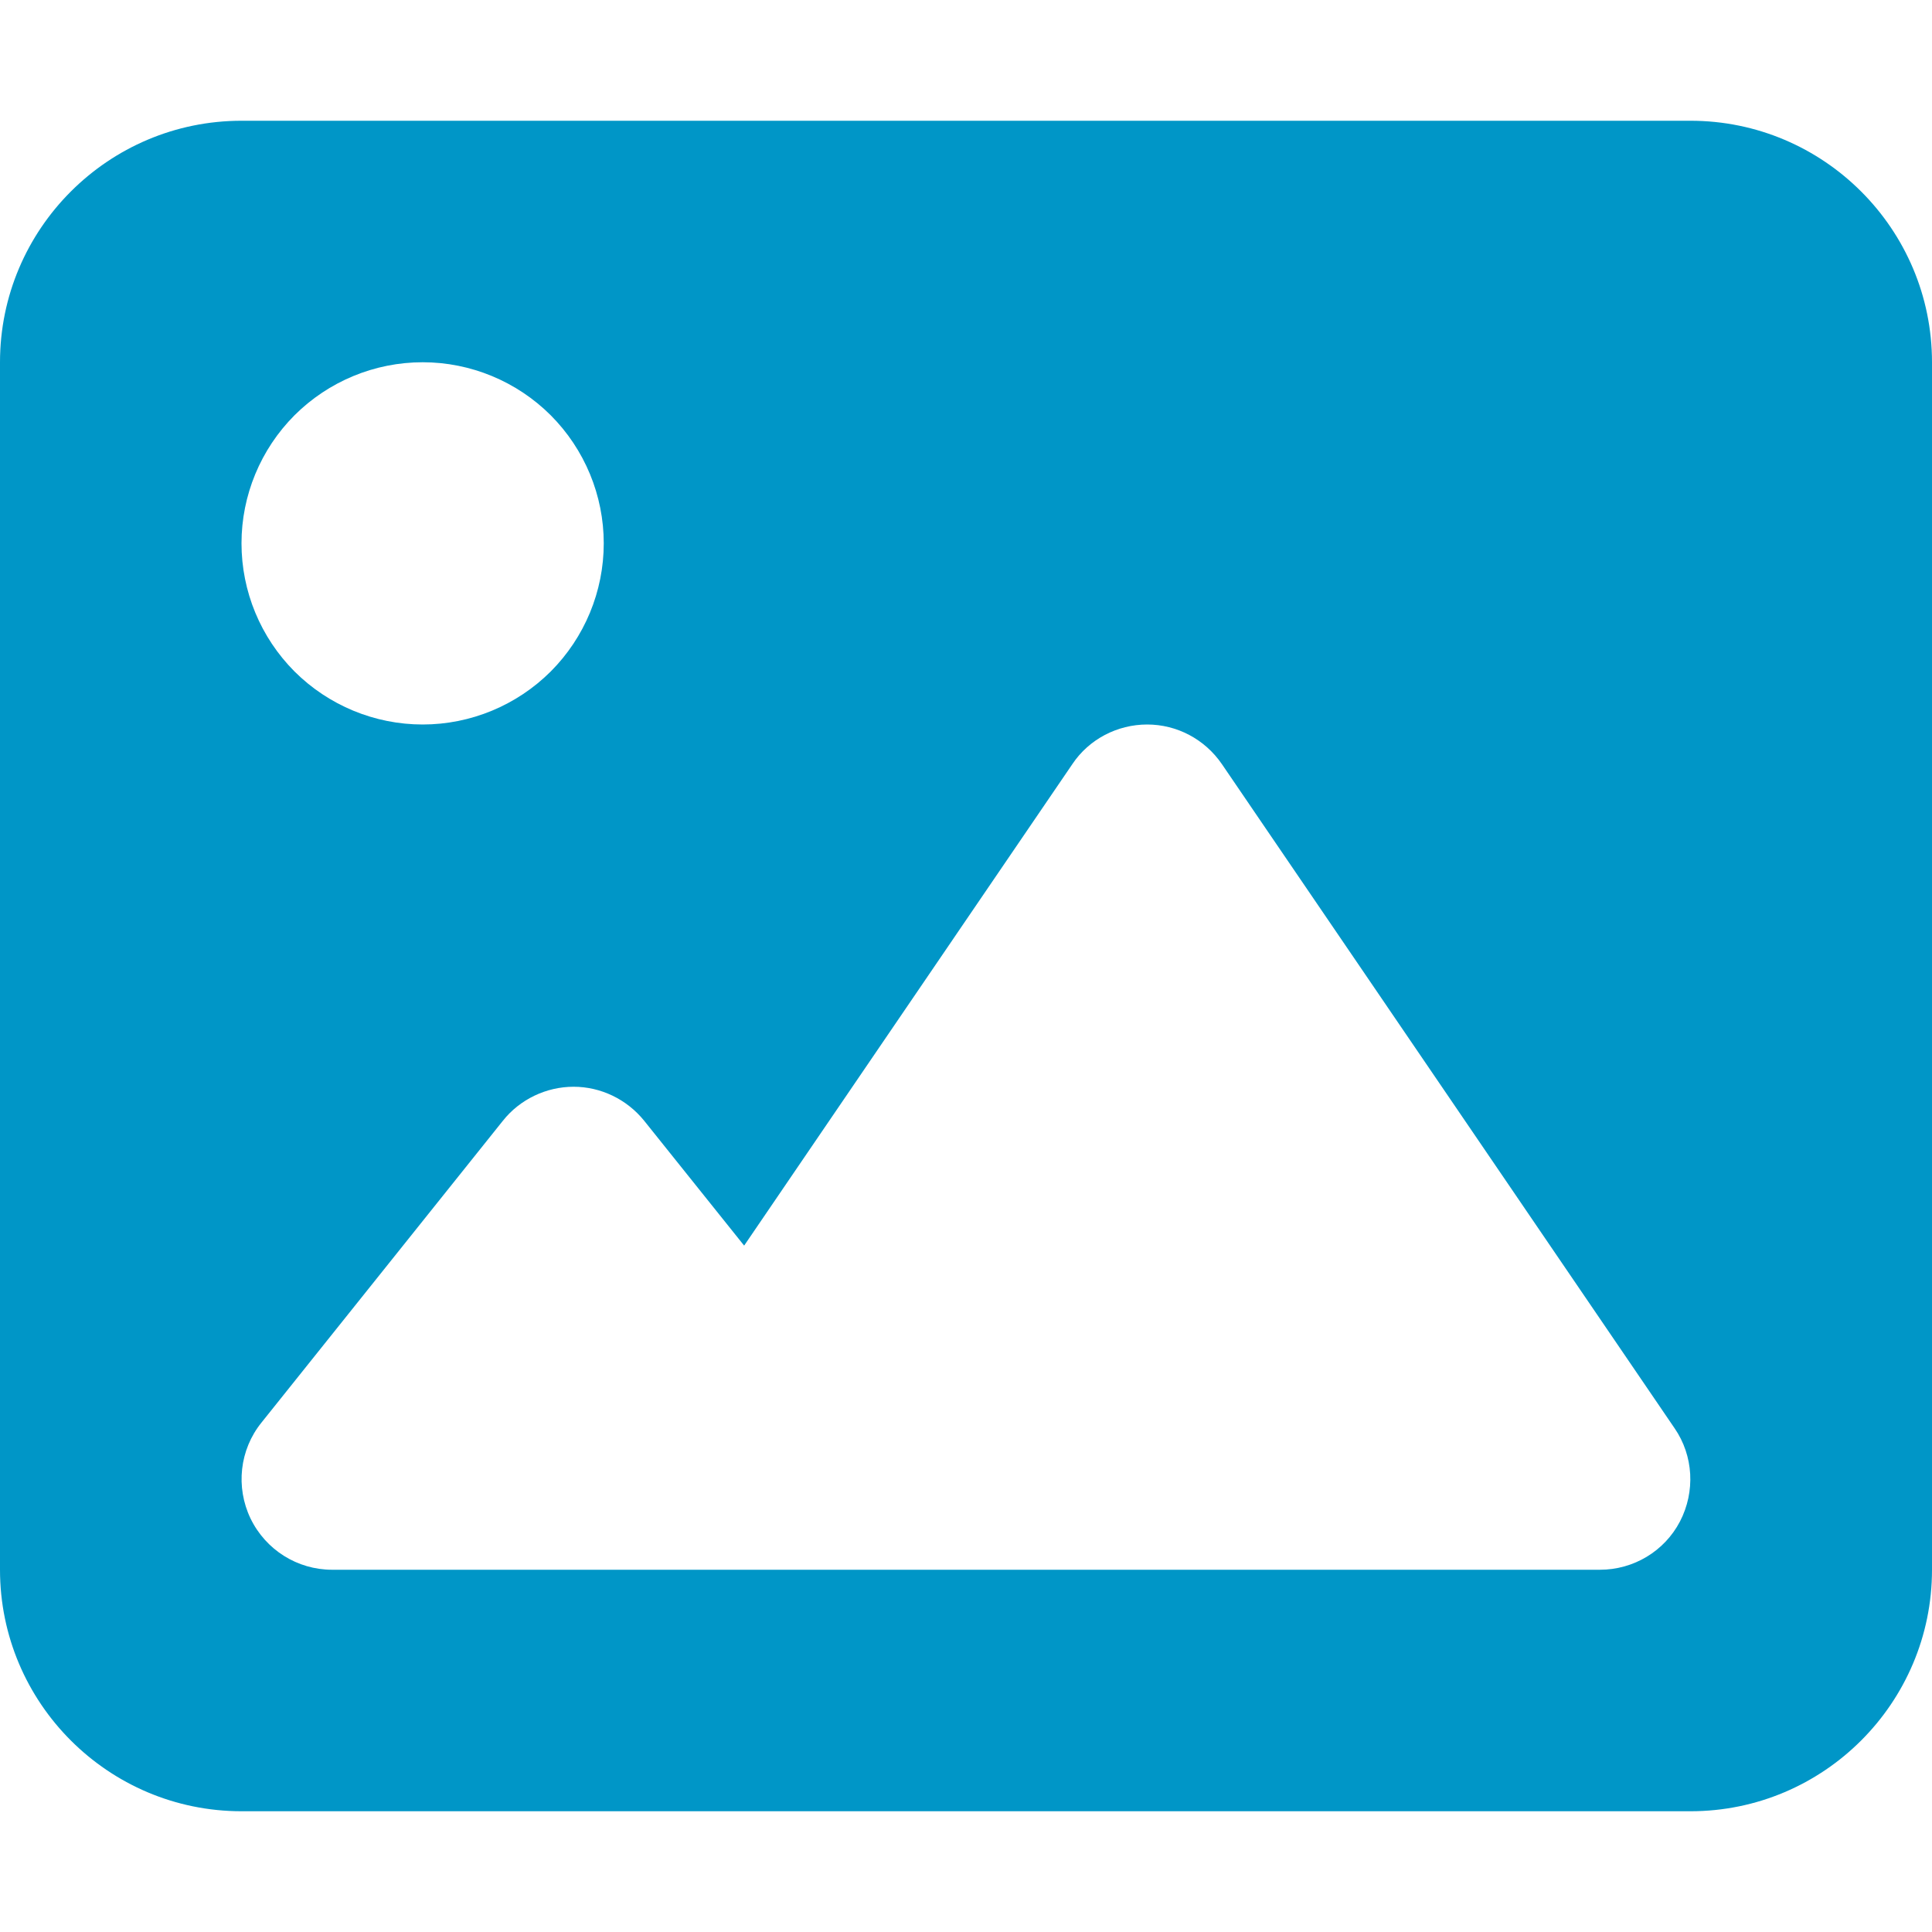 <svg width="18" height="18" viewBox="0 0 18 18" fill="none" xmlns="http://www.w3.org/2000/svg">
<path d="M0 3.375C0 2.134 1.009 1.125 2.25 1.125H15.75C16.991 1.125 18 2.134 18 3.375V14.625C18 15.866 16.991 16.875 15.75 16.875H2.25C1.009 16.875 0 15.866 0 14.625V3.375ZM11.384 7.119C11.225 6.887 10.965 6.75 10.688 6.75C10.41 6.75 10.146 6.887 9.991 7.119L6.933 11.605L6.001 10.441C5.839 10.241 5.597 10.125 5.344 10.125C5.091 10.125 4.845 10.241 4.686 10.441L2.436 13.254C2.232 13.507 2.194 13.855 2.334 14.147C2.475 14.439 2.77 14.625 3.094 14.625H6.469H7.594H14.906C15.219 14.625 15.507 14.453 15.652 14.175C15.796 13.897 15.778 13.563 15.602 13.307L11.384 7.119ZM3.938 6.75C4.385 6.75 4.814 6.572 5.131 6.256C5.447 5.939 5.625 5.51 5.625 5.062C5.625 4.615 5.447 4.186 5.131 3.869C4.814 3.553 4.385 3.375 3.938 3.375C3.49 3.375 3.061 3.553 2.744 3.869C2.428 4.186 2.25 4.615 2.25 5.062C2.25 5.51 2.428 5.939 2.744 6.256C3.061 6.572 3.49 6.75 3.938 6.75Z" fill="#0096C7"/>
</svg>
